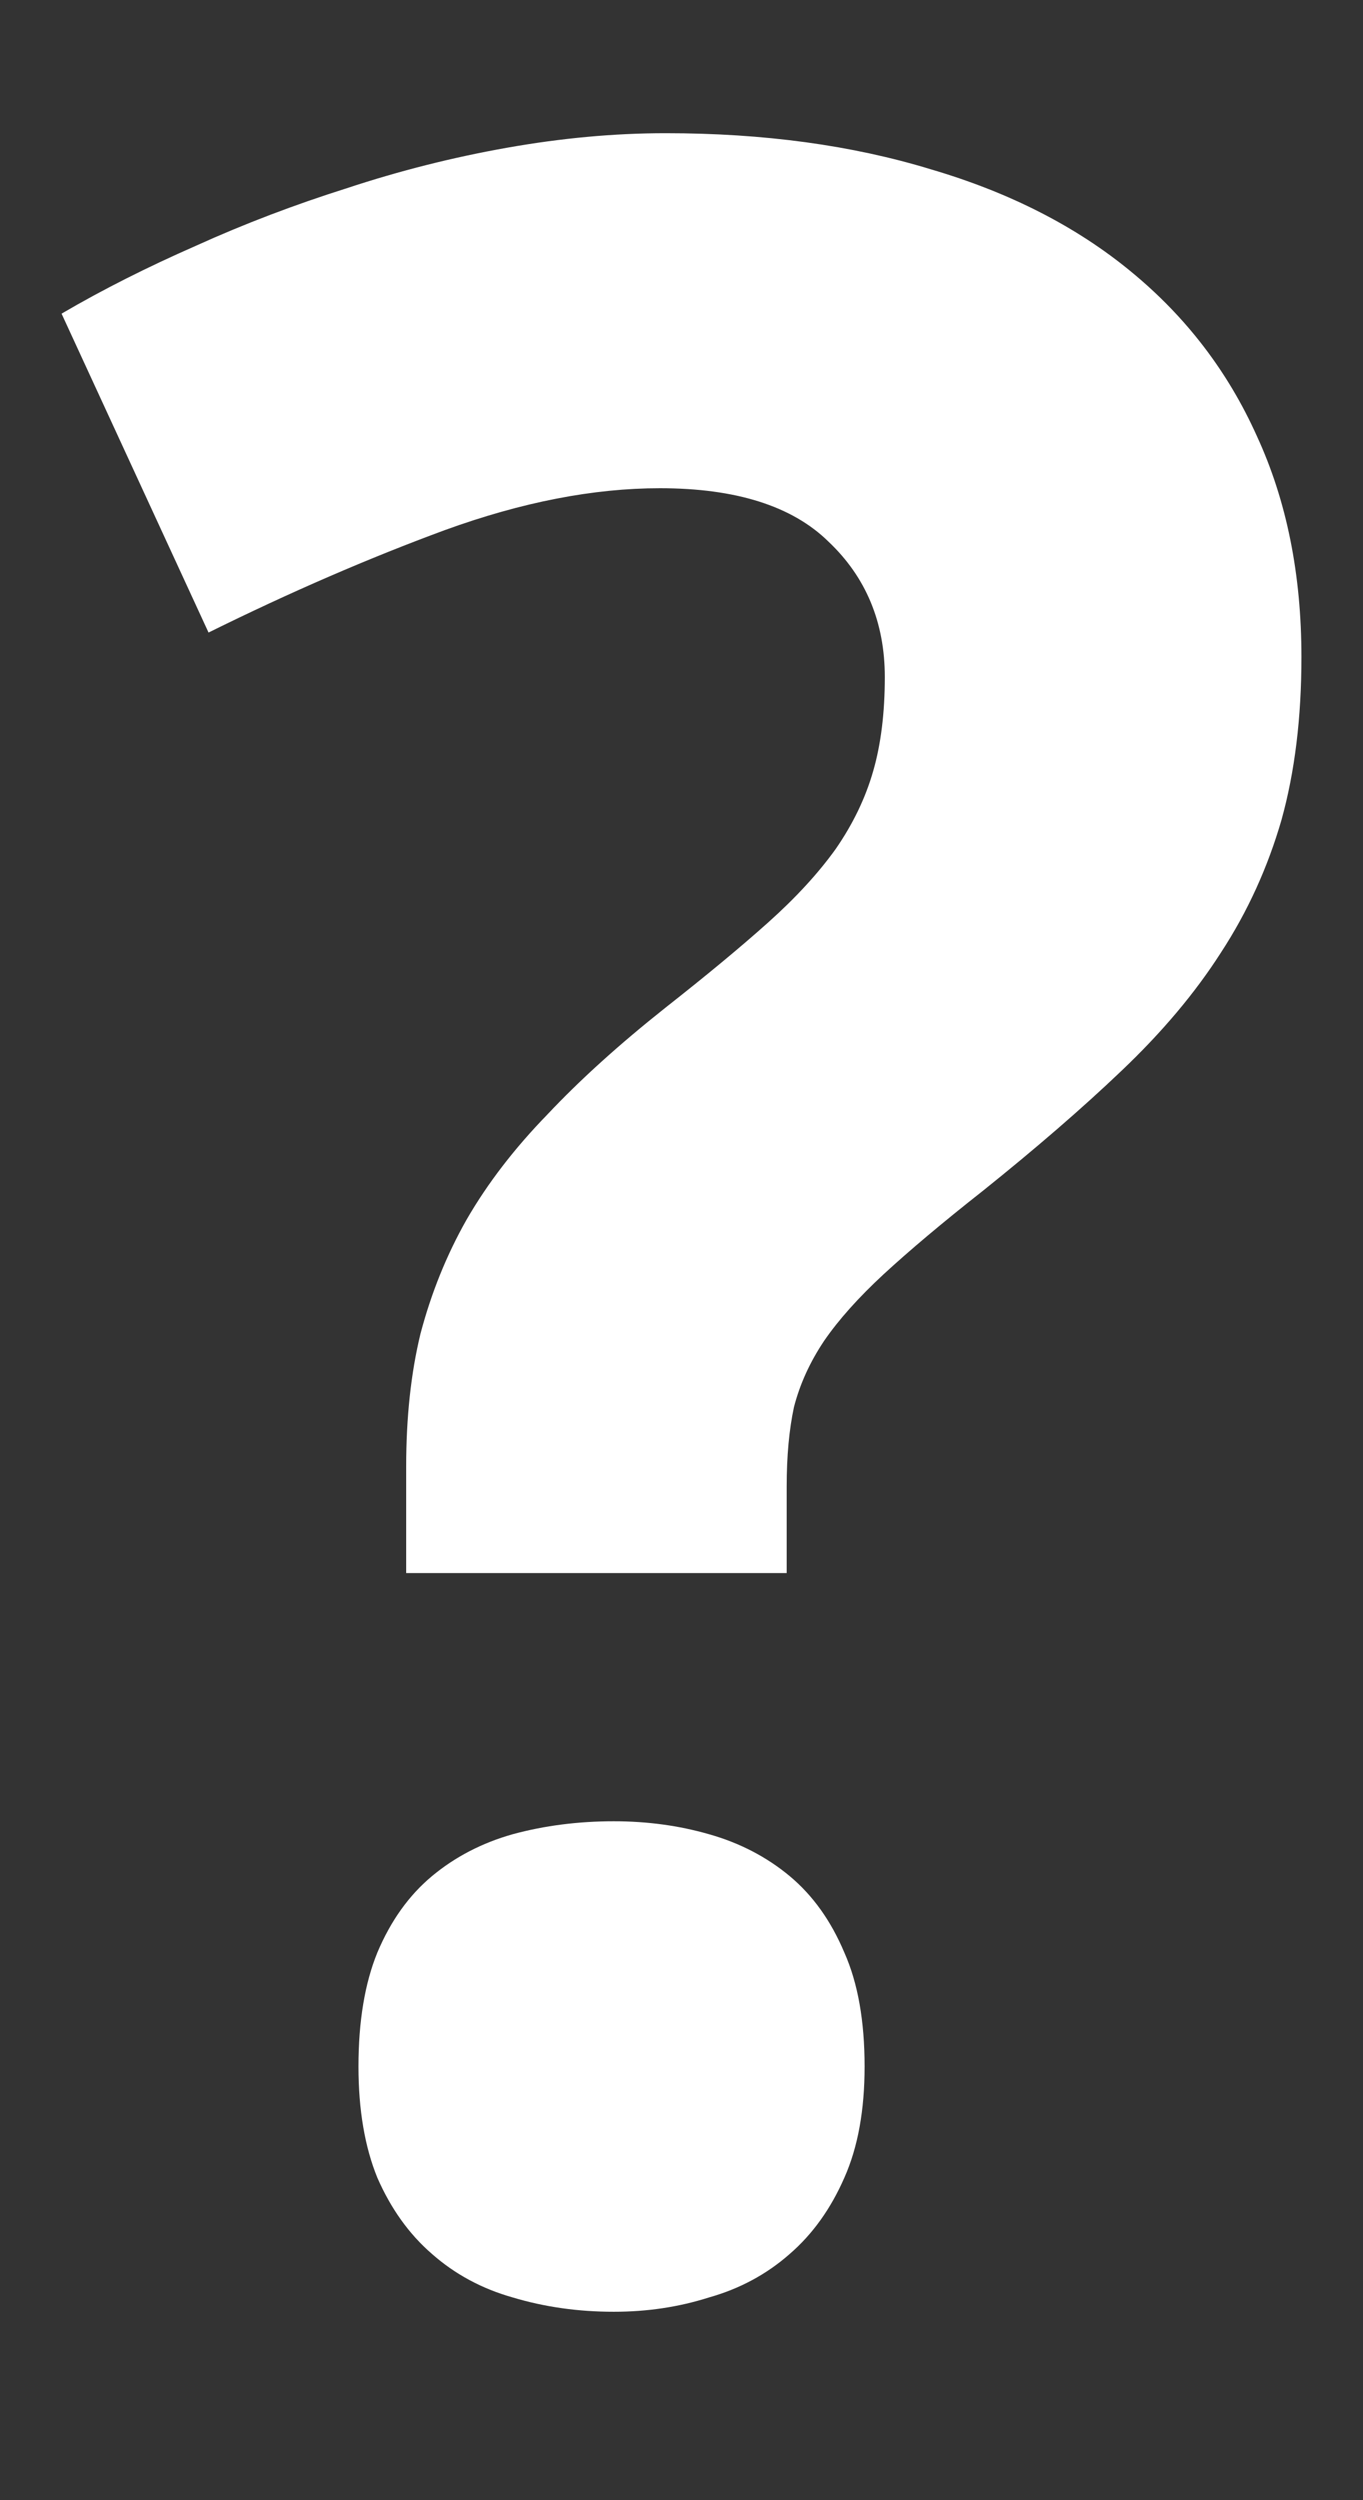 <svg width="6" height="11" viewBox="0 0 6 11" fill="none" xmlns="http://www.w3.org/2000/svg">
<rect x="0" y="0" width="6" height="11" fill="#333333" stroke="none"/>
<path d="M1.788 6.921V6.452C1.788 6.236 1.809 6.041 1.851 5.868C1.898 5.69 1.965 5.523 2.054 5.366C2.147 5.205 2.266 5.051 2.41 4.903C2.554 4.75 2.727 4.594 2.93 4.433C3.108 4.293 3.258 4.169 3.381 4.059C3.504 3.949 3.603 3.841 3.679 3.735C3.755 3.625 3.81 3.511 3.844 3.392C3.878 3.274 3.895 3.136 3.895 2.979C3.895 2.738 3.812 2.539 3.647 2.383C3.487 2.226 3.239 2.148 2.905 2.148C2.613 2.148 2.298 2.209 1.959 2.332C1.625 2.455 1.278 2.605 0.918 2.783L0.271 1.38C0.452 1.274 0.649 1.175 0.861 1.082C1.077 0.984 1.299 0.9 1.527 0.828C1.76 0.751 1.995 0.692 2.232 0.65C2.469 0.608 2.702 0.586 2.93 0.586C3.362 0.586 3.751 0.639 4.098 0.745C4.445 0.847 4.739 0.997 4.98 1.196C5.222 1.395 5.406 1.636 5.533 1.919C5.664 2.203 5.729 2.527 5.729 2.891C5.729 3.157 5.7 3.396 5.641 3.608C5.581 3.815 5.493 4.01 5.374 4.192C5.26 4.37 5.114 4.543 4.936 4.712C4.763 4.877 4.559 5.053 4.327 5.239C4.149 5.379 4.003 5.502 3.889 5.607C3.779 5.709 3.692 5.806 3.628 5.899C3.565 5.993 3.521 6.09 3.495 6.191C3.474 6.289 3.463 6.405 3.463 6.541V6.921H1.788ZM1.578 9.092C1.578 8.893 1.606 8.726 1.661 8.591C1.72 8.451 1.8 8.339 1.902 8.254C2.003 8.17 2.122 8.108 2.257 8.07C2.397 8.032 2.545 8.013 2.702 8.013C2.85 8.013 2.989 8.032 3.121 8.07C3.256 8.108 3.375 8.17 3.476 8.254C3.578 8.339 3.658 8.451 3.717 8.591C3.777 8.726 3.806 8.893 3.806 9.092C3.806 9.283 3.777 9.446 3.717 9.581C3.658 9.716 3.578 9.829 3.476 9.917C3.375 10.006 3.256 10.07 3.121 10.108C2.989 10.15 2.85 10.171 2.702 10.171C2.545 10.171 2.397 10.15 2.257 10.108C2.122 10.07 2.003 10.006 1.902 9.917C1.8 9.829 1.72 9.716 1.661 9.581C1.606 9.446 1.578 9.283 1.578 9.092Z" fill="white"/>
</svg>
